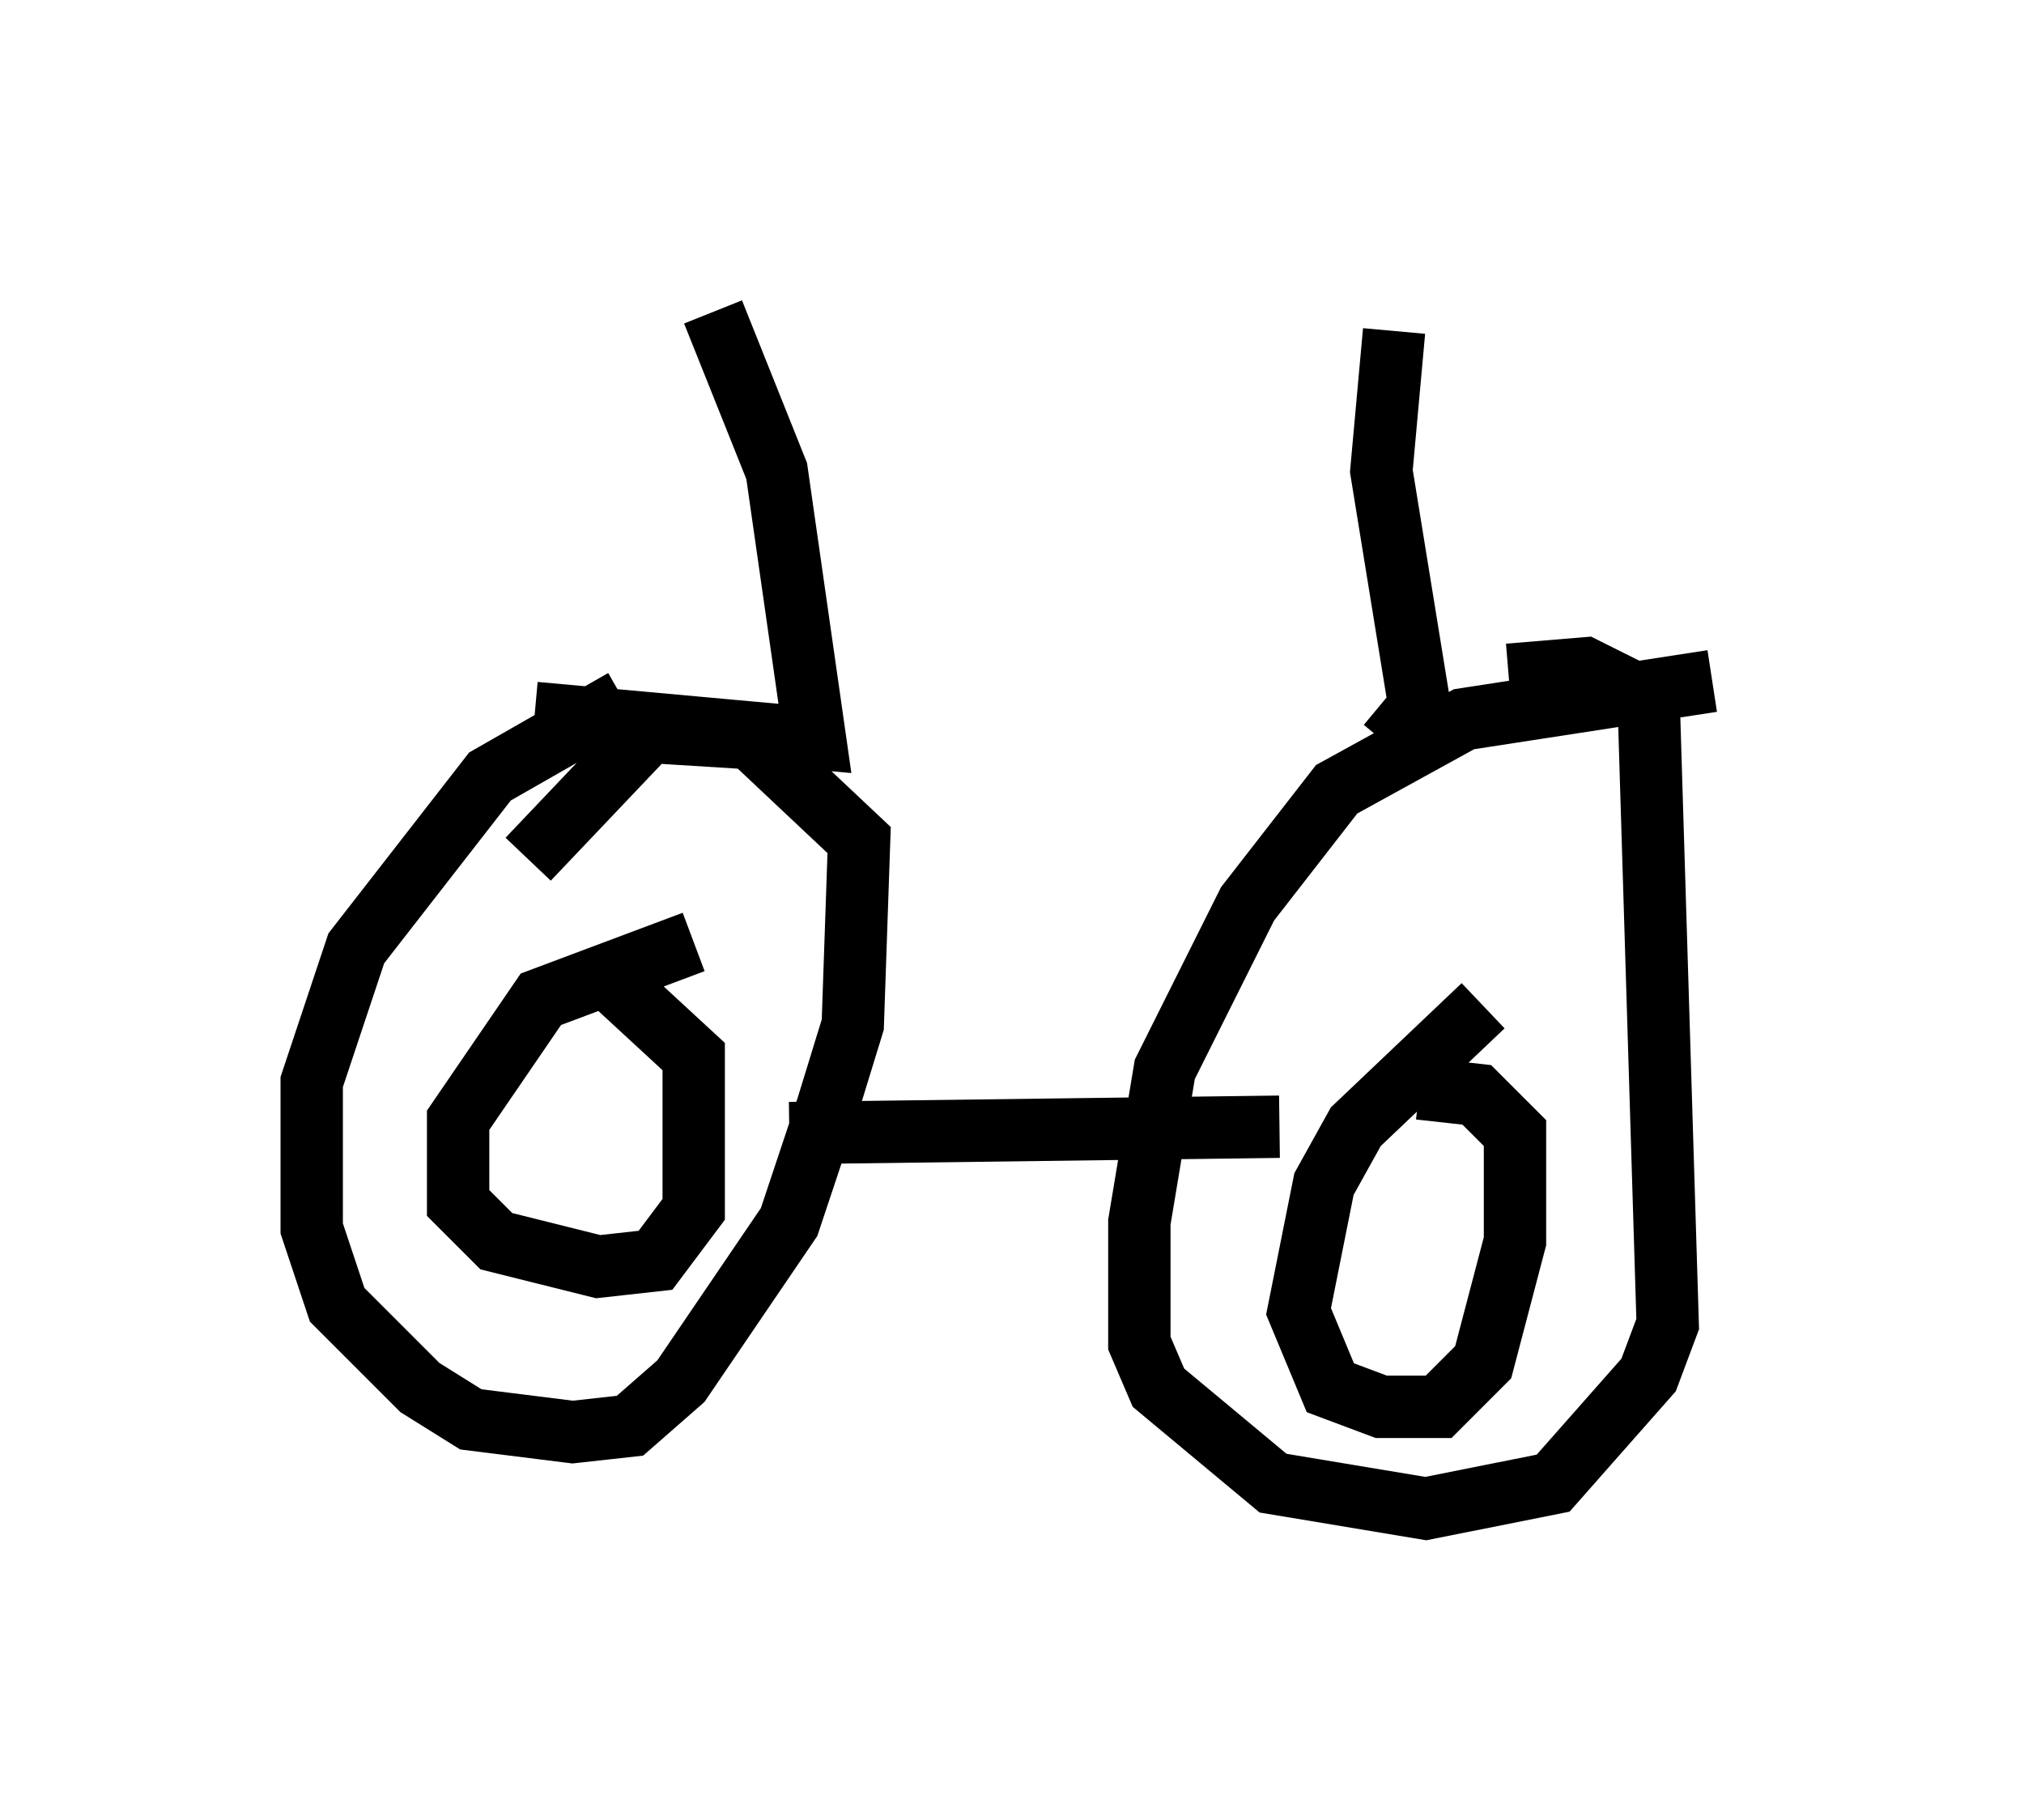 <?xml version="1.0" encoding="utf-8" ?>
<svg baseProfile="full" height="29.192" version="1.1" width="32.459" xmlns="http://www.w3.org/2000/svg" xmlns:ev="http://www.w3.org/2001/xml-events" xmlns:xlink="http://www.w3.org/1999/xlink"><defs /><rect fill="white" height="29.192" width="32.459" x="0" y="0" /><path d="M11.431, 10.819 m-1.429, 0.408 l-2.144, 1.225 -2.144, 2.756 l-0.715, 2.144 0.0, 2.348 l0.408, 1.225 1.327, 1.327 l0.817, 0.51 1.633, 0.204 l0.919, -0.102 0.817, -0.715 l1.735, -2.552 0.613, -1.838 l0.408, -1.327 0.102, -2.96 l-1.735, -1.633 -1.633, -0.102 l-1.94, 2.042 m2.654, 1.327 l-2.45, 0.919 -1.327, 1.94 l0.0, 1.327 0.613, 0.613 l1.633, 0.408 0.919, -0.102 l0.613, -0.817 0.0, -2.45 l-1.327, -1.225 m17.661, -4.798 l-3.981, 0.613 -2.042, 1.123 l-1.429, 1.838 -1.327, 2.654 l-0.408, 2.45 0.0, 1.94 l0.306, 0.715 1.838, 1.531 l2.45, 0.408 2.042, -0.408 l1.531, -1.735 0.306, -0.817 l-0.306, -10.004 -1.021, -0.51 l-1.225, 0.102 m-0.408, 5.308 l-2.042, 1.94 -0.51, 0.919 l-0.408, 2.042 0.51, 1.225 l0.817, 0.306 0.919, 0.0 l0.715, -0.715 0.51, -1.94 l0.0, -1.735 -0.613, -0.613 l-0.919, -0.102 m-10.106, 0.715 l7.861, -0.102 m1.838, -12.761 l-0.204, 2.246 0.613, 3.777 l-0.51, 0.613 m-10.821, -6.942 l1.021, 2.552 0.613, 4.288 l-4.492, -0.408 " fill="none" stroke="black" stroke-width="1" /></svg>
